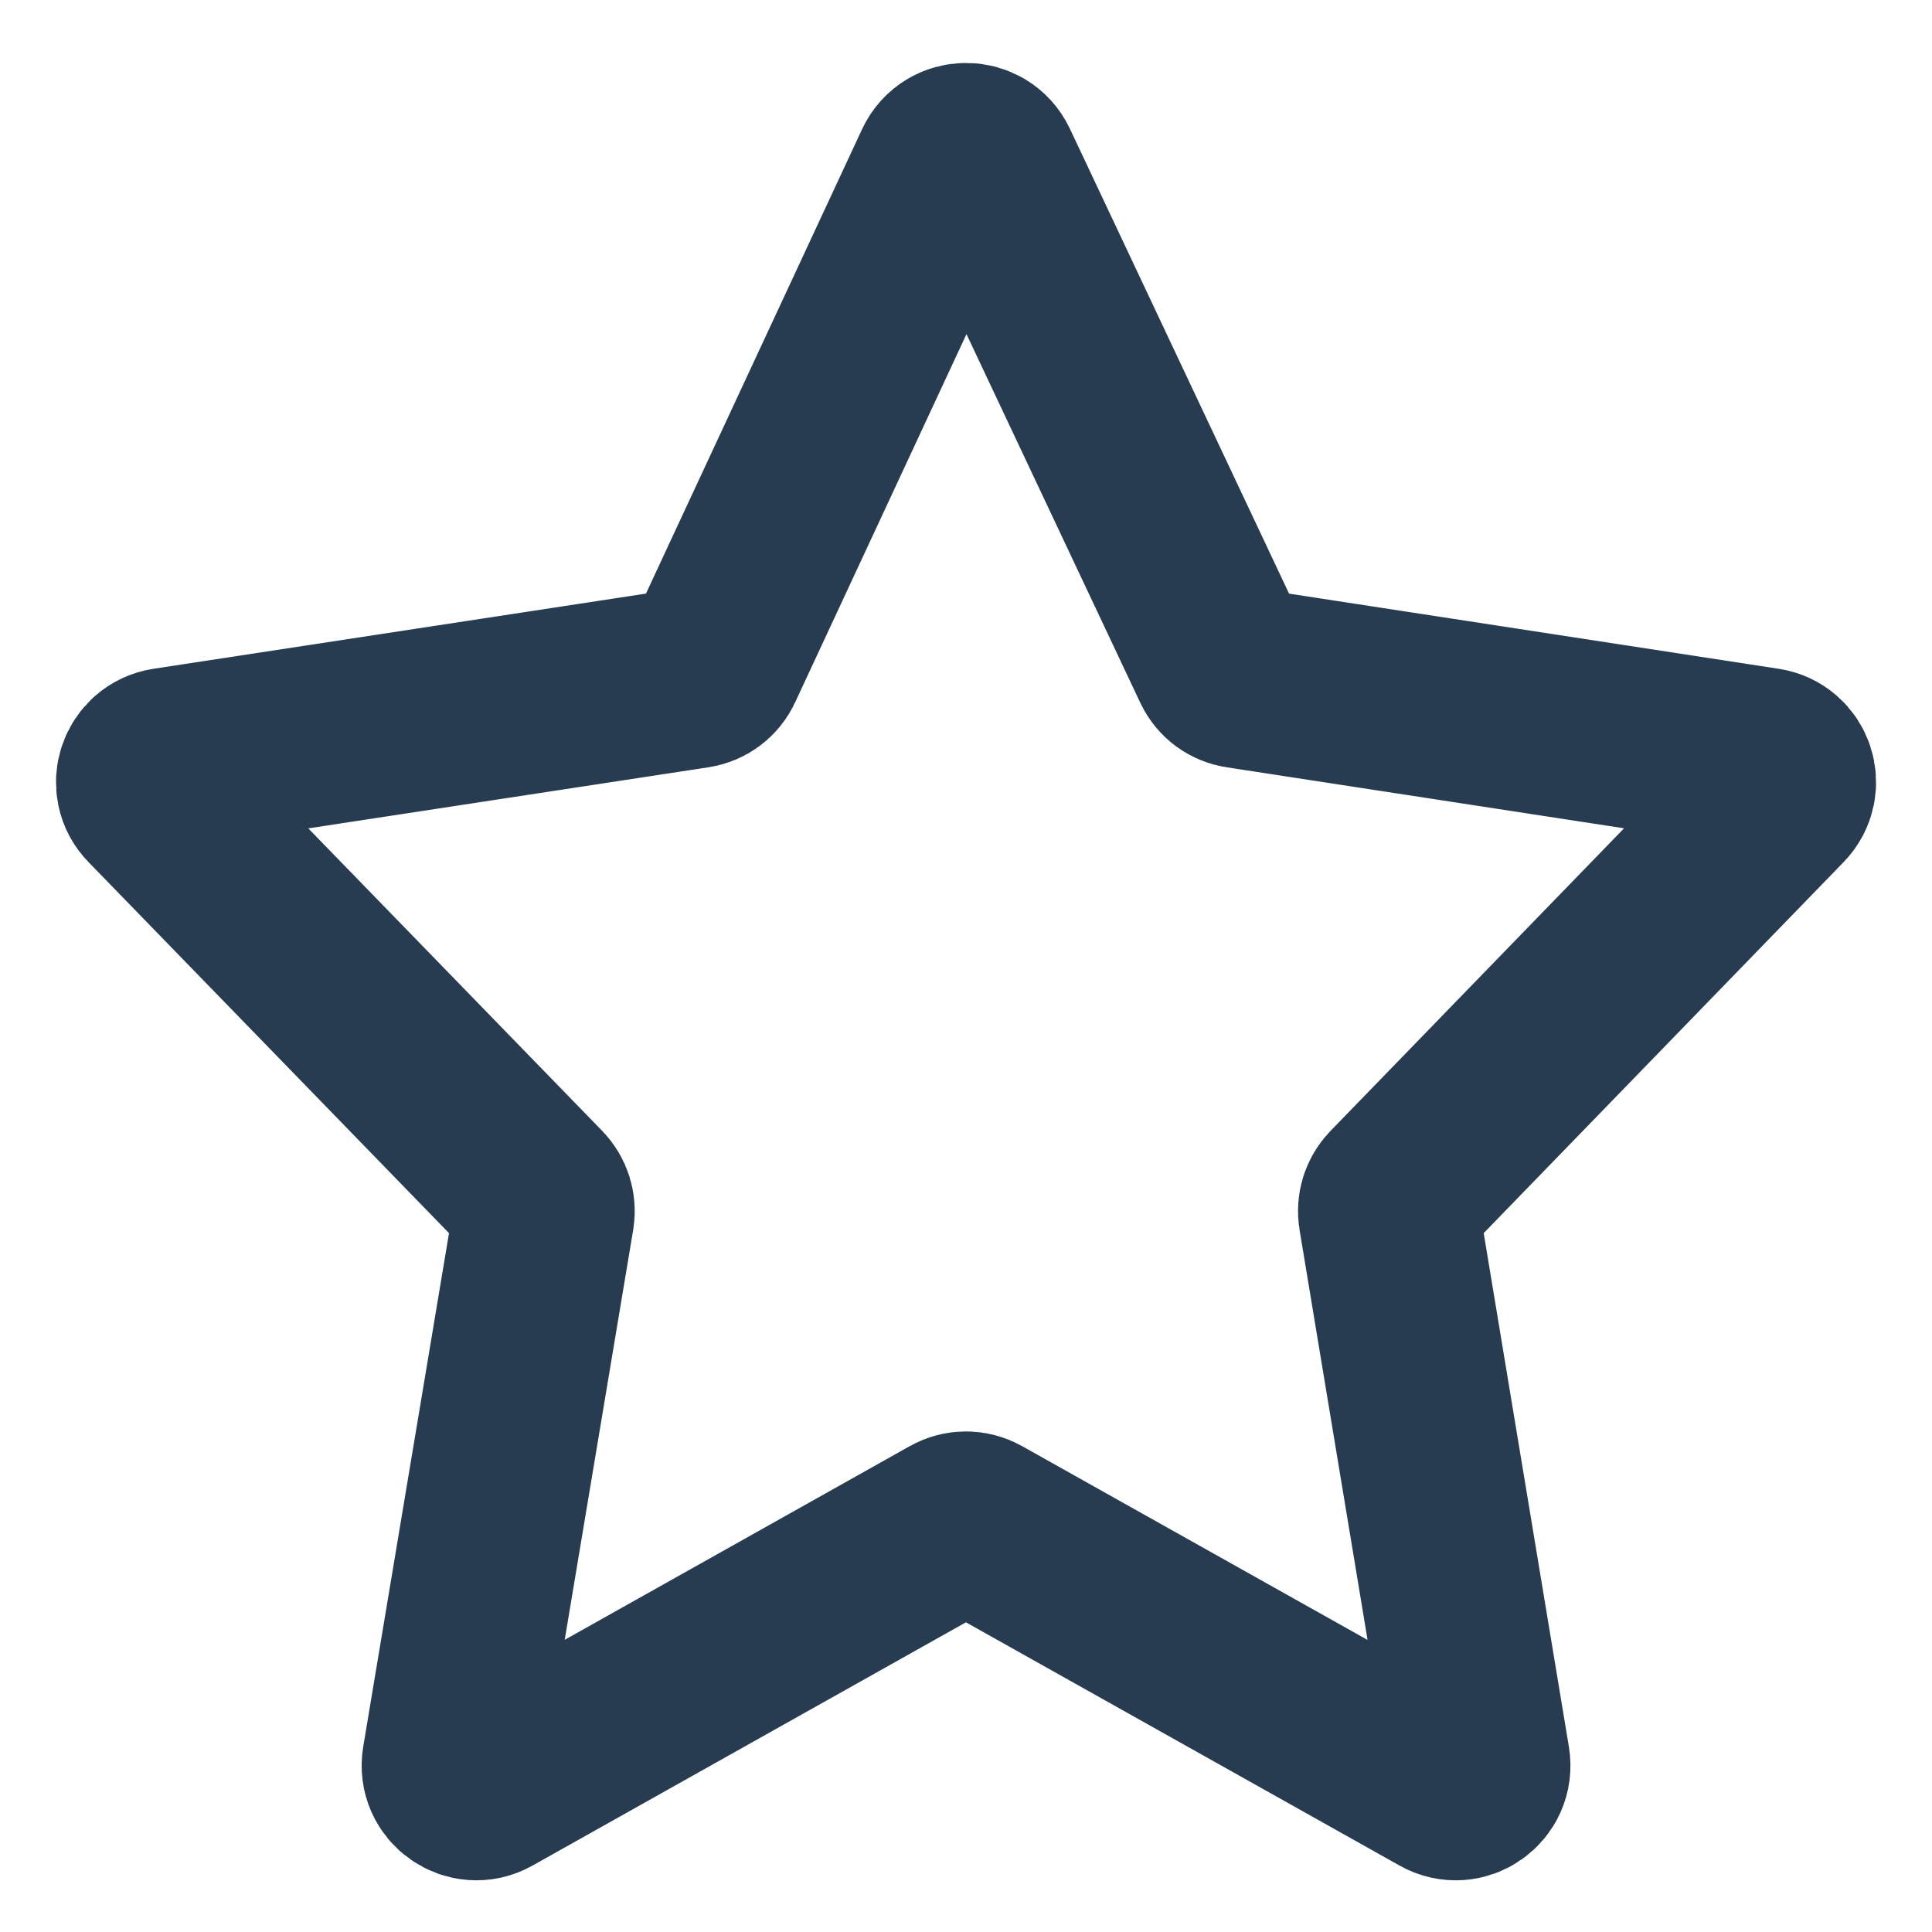 <svg width="16" height="16" viewBox="0 0 16 16" fill="none" xmlns="http://www.w3.org/2000/svg">
<path d="M8.182 1.386C8.109 1.233 7.891 1.233 7.819 1.387L5.905 5.5C5.877 5.561 5.82 5.603 5.754 5.613L1.384 6.28C1.223 6.305 1.157 6.501 1.271 6.617L4.45 9.889C4.494 9.935 4.514 9.999 4.504 10.062L3.748 14.588C3.72 14.754 3.897 14.878 4.043 14.796L7.902 12.63C7.962 12.596 8.037 12.596 8.097 12.63L11.958 14.796C12.104 14.878 12.28 14.755 12.253 14.589L11.502 10.061C11.492 9.999 11.512 9.935 11.556 9.889L14.73 6.617C14.843 6.5 14.778 6.305 14.617 6.28L10.272 5.613C10.206 5.603 10.15 5.561 10.122 5.501L8.182 1.386Z" stroke="#273C50" stroke-width="1.5" stroke-linejoin="round"/>
</svg>
